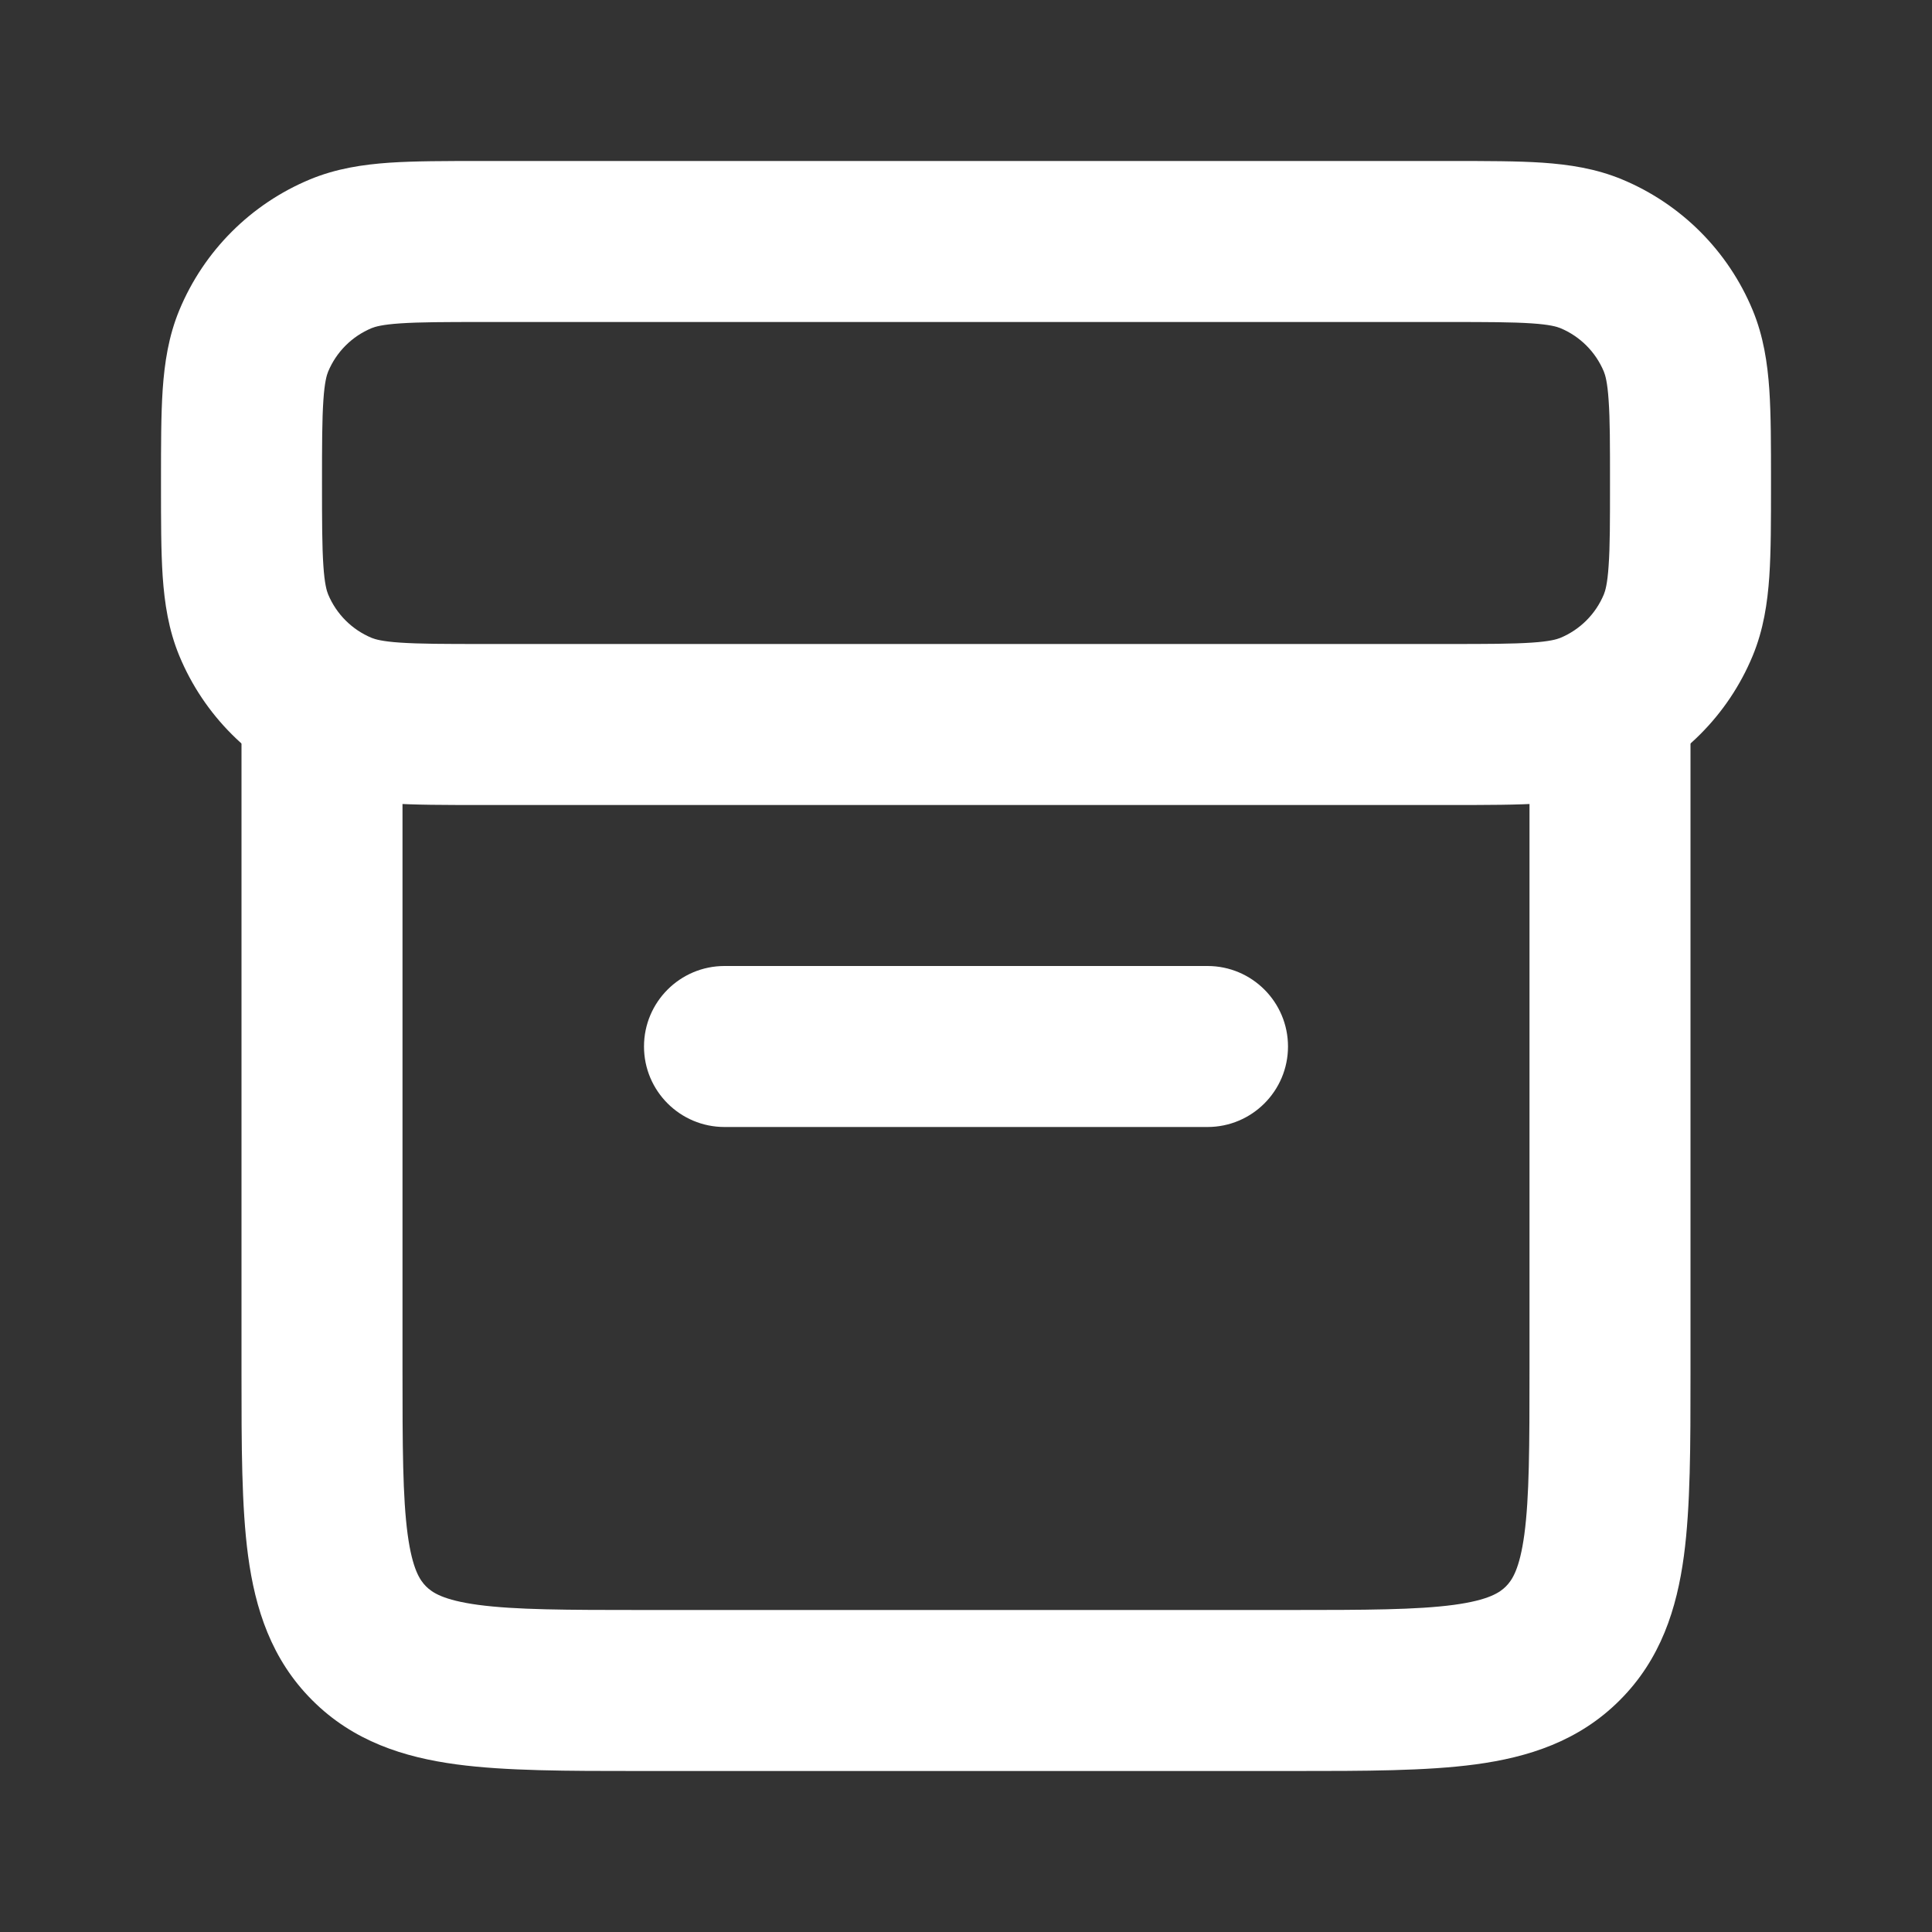 <svg width="24" height="24" viewBox="0 0 24 24" fill="none" xmlns="http://www.w3.org/2000/svg">
<rect x="0" y="0" width="24" height="24" fill="#333333" stroke="none"/>
<path fill-rule="evenodd" clip-rule="evenodd" d="M4 8C4.552 8 5 8.448 5 9V17C5 17.971 5.002 18.599 5.064 19.061C5.123 19.495 5.217 19.631 5.293 19.707C5.369 19.783 5.505 19.877 5.939 19.936C6.401 19.998 7.029 20 8 20H16C16.971 20 17.599 19.998 18.061 19.936C18.495 19.877 18.631 19.783 18.707 19.707C18.783 19.631 18.877 19.495 18.936 19.061C18.998 18.599 19 17.971 19 17V9C19 8.448 19.448 8 20 8C20.552 8 21 8.448 21 9L21 17.066C21 17.952 21 18.716 20.918 19.328C20.83 19.983 20.631 20.612 20.121 21.121C19.612 21.631 18.983 21.83 18.328 21.918C17.716 22 16.952 22 16.066 22H7.934C7.048 22 6.284 22 5.672 21.918C5.017 21.83 4.388 21.631 3.879 21.121C3.369 20.612 3.17 19.983 3.082 19.328C3 18.716 3 17.952 3 17.066L3 9C3 8.448 3.448 8 4 8Z" fill="white"/>
<path fill-rule="evenodd" clip-rule="evenodd" d="M5.968 2L18.032 2C18.471 2 18.849 2 19.162 2.021C19.492 2.044 19.822 2.093 20.148 2.228C20.883 2.533 21.467 3.117 21.772 3.852C21.907 4.178 21.956 4.508 21.979 4.838C22 5.151 22 5.529 22 5.968V6.032C22 6.471 22 6.849 21.979 7.162C21.956 7.492 21.907 7.822 21.772 8.148C21.467 8.883 20.883 9.467 20.148 9.772C19.822 9.907 19.492 9.956 19.162 9.979C18.849 10 18.471 10 18.032 10L5.968 10C5.529 10 5.151 10 4.838 9.979C4.508 9.956 4.178 9.907 3.852 9.772C3.117 9.467 2.533 8.883 2.228 8.148C2.093 7.822 2.044 7.492 2.021 7.162C2 6.849 2 6.471 2 6.032V5.968C2 5.529 2 5.151 2.021 4.838C2.044 4.508 2.093 4.178 2.228 3.852C2.533 3.117 3.117 2.533 3.852 2.228C4.178 2.093 4.508 2.044 4.838 2.021C5.151 2 5.529 2 5.968 2ZM4.974 4.017C4.746 4.032 4.659 4.059 4.617 4.076C4.372 4.178 4.178 4.372 4.076 4.617C4.059 4.659 4.032 4.746 4.017 4.974C4.001 5.211 4 5.52 4 6C4 6.48 4.001 6.789 4.017 7.026C4.032 7.254 4.059 7.341 4.076 7.383C4.178 7.628 4.372 7.822 4.617 7.924C4.659 7.941 4.746 7.968 4.974 7.983C5.211 7.999 5.52 8 6 8L18 8C18.48 8 18.789 7.999 19.026 7.983C19.254 7.968 19.341 7.941 19.383 7.924C19.628 7.822 19.822 7.628 19.924 7.383C19.941 7.341 19.968 7.254 19.983 7.026C20 6.789 20 6.48 20 6C20 5.52 20 5.211 19.983 4.974C19.968 4.746 19.941 4.659 19.924 4.617C19.822 4.372 19.628 4.178 19.383 4.076C19.341 4.059 19.254 4.032 19.026 4.017C18.789 4.001 18.48 4 18 4L6 4C5.52 4 5.211 4.001 4.974 4.017Z" fill="white"/>
<path fill-rule="evenodd" clip-rule="evenodd" d="M8 13C8 12.448 8.448 12 9 12L15 12C15.552 12 16 12.448 16 13C16 13.552 15.552 14 15 14L9 14C8.448 14 8 13.552 8 13Z" fill="white"/>
</svg>
